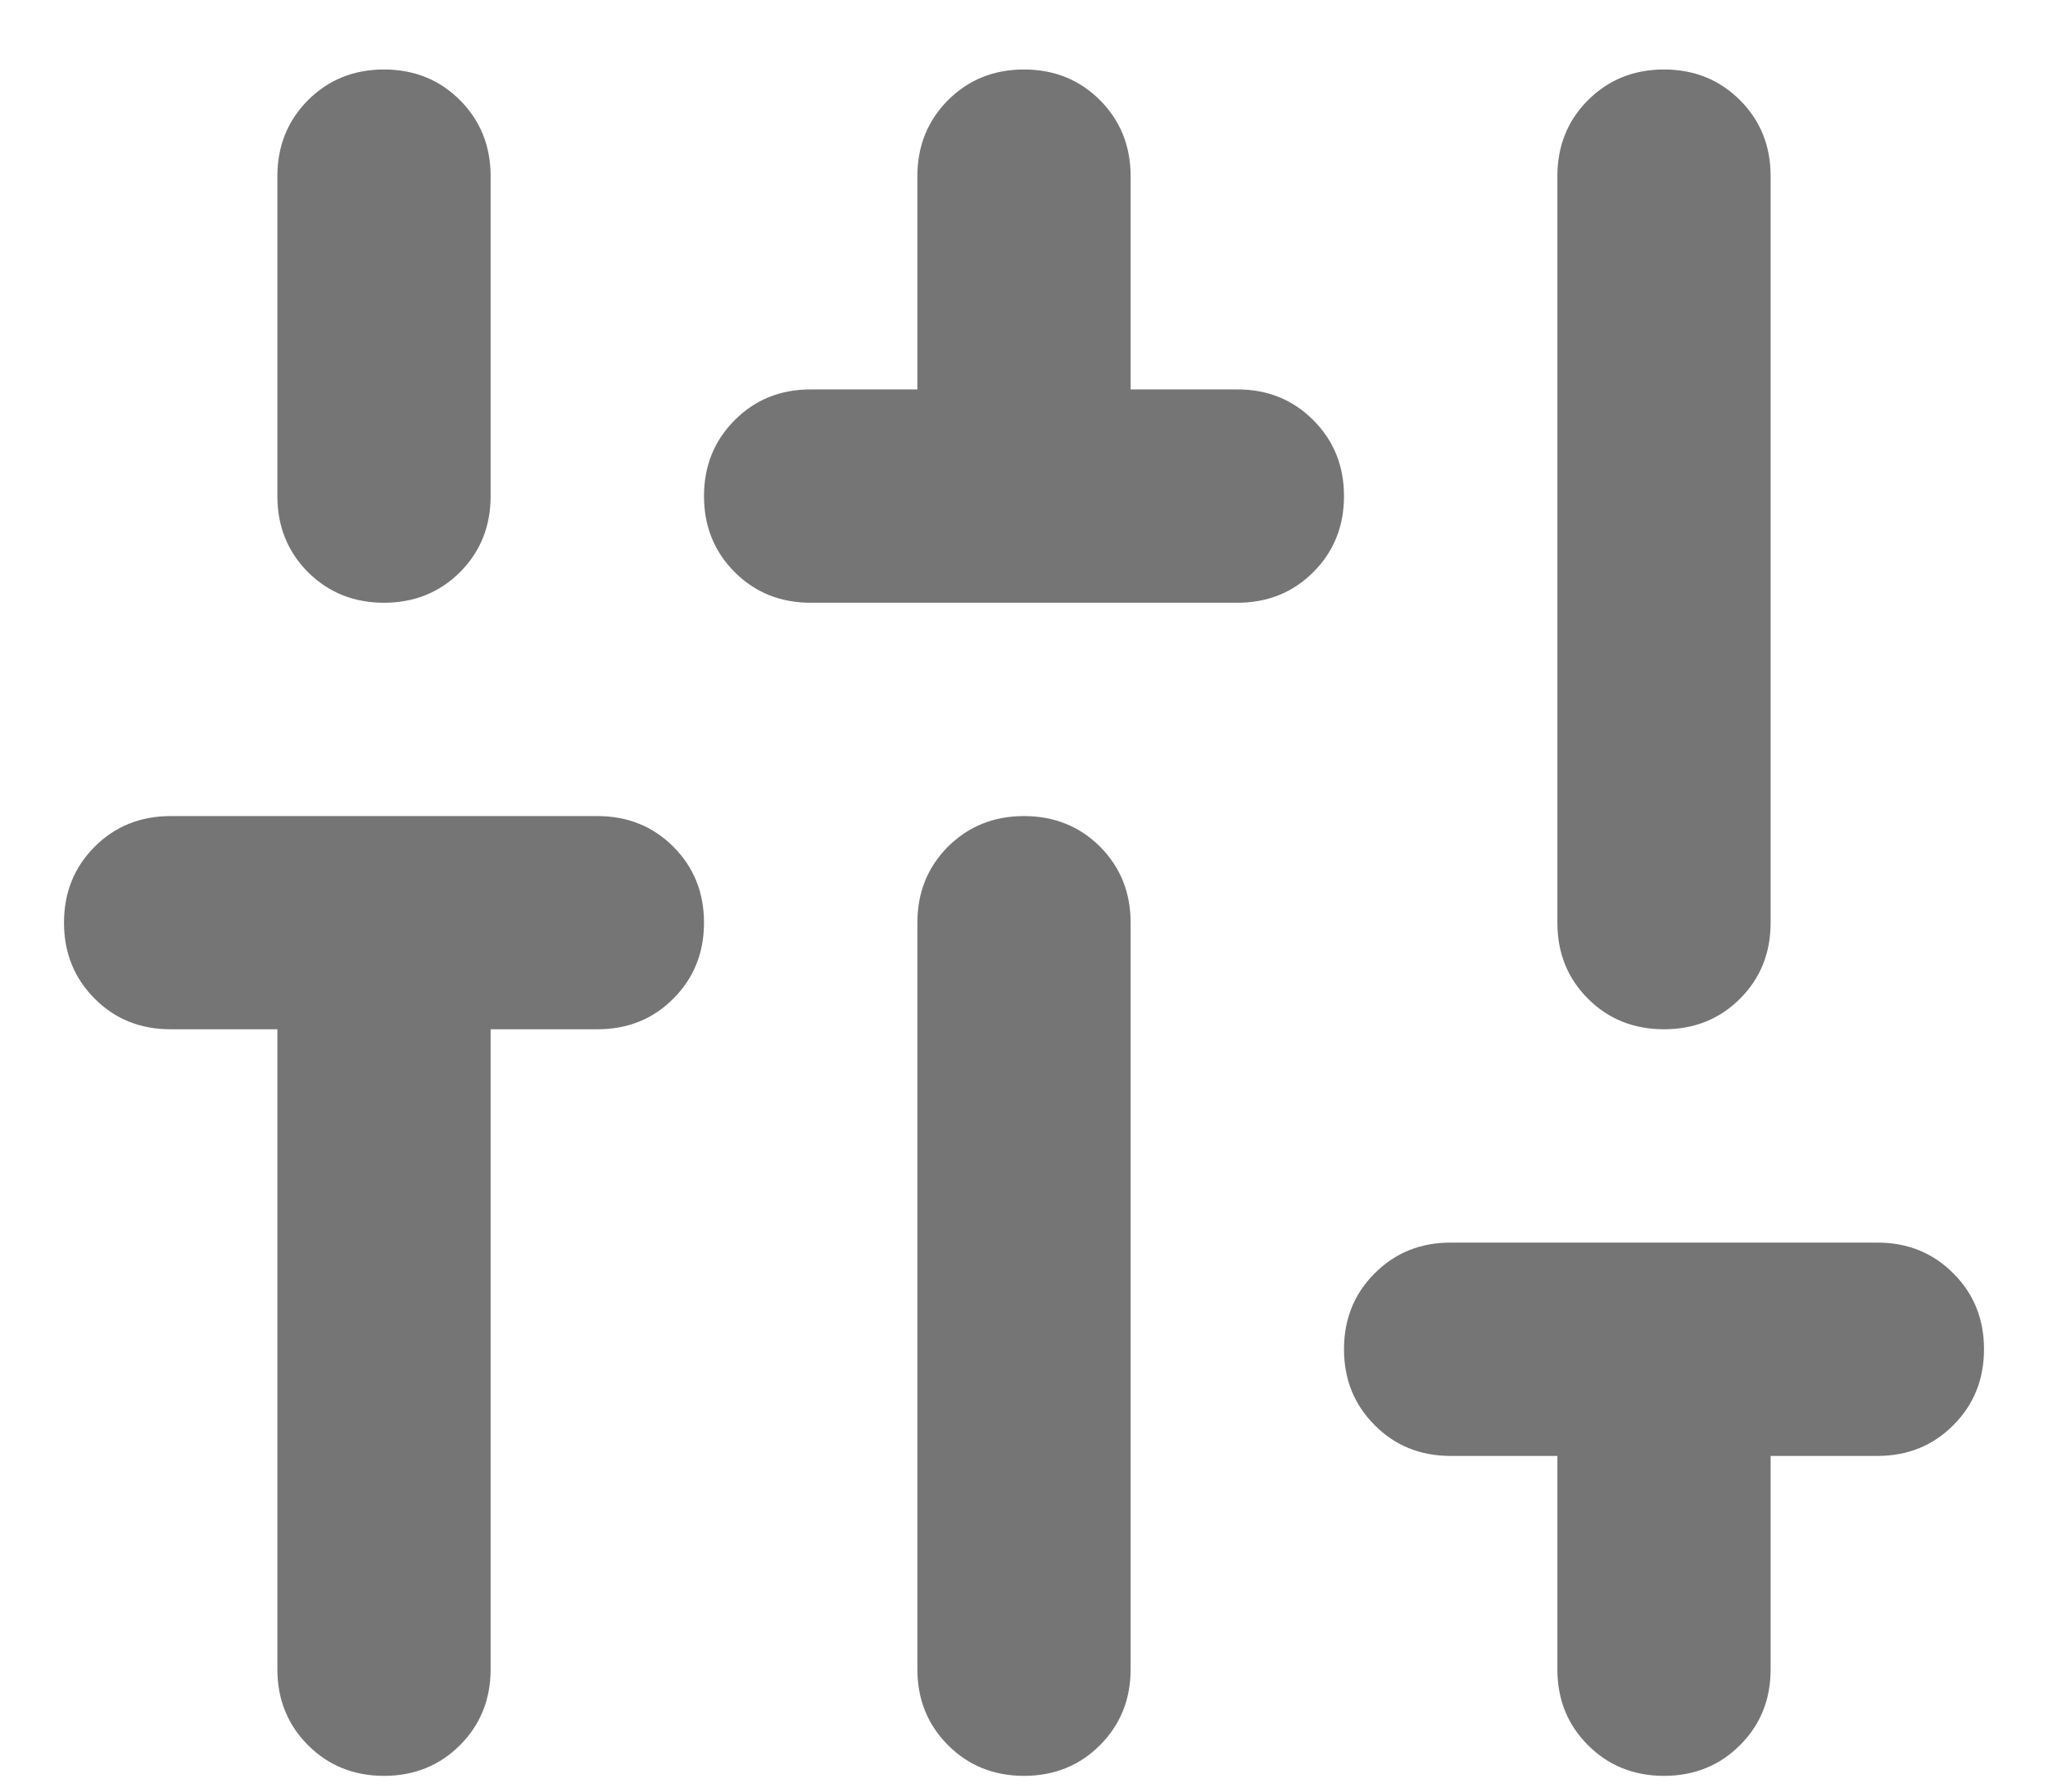 <svg width="16" height="14" viewBox="0 0 16 14" fill="none" xmlns="http://www.w3.org/2000/svg">
<path d="M3 13.877C2.764 13.877 2.566 13.797 2.406 13.637C2.247 13.477 2.167 13.28 2.167 13.043V8.043H1.333C1.097 8.043 0.899 7.964 0.74 7.804C0.58 7.644 0.5 7.446 0.5 7.21C0.5 6.974 0.58 6.776 0.74 6.616C0.899 6.457 1.097 6.377 1.333 6.377H4.667C4.903 6.377 5.101 6.457 5.26 6.616C5.42 6.776 5.5 6.974 5.5 7.21C5.5 7.446 5.42 7.644 5.26 7.804C5.101 7.964 4.903 8.043 4.667 8.043H3.833V13.043C3.833 13.28 3.753 13.477 3.594 13.637C3.434 13.797 3.236 13.877 3 13.877ZM3 4.71C2.764 4.71 2.566 4.63 2.406 4.471C2.247 4.311 2.167 4.113 2.167 3.877V1.377C2.167 1.141 2.247 0.943 2.406 0.783C2.566 0.623 2.764 0.543 3 0.543C3.236 0.543 3.434 0.623 3.594 0.783C3.753 0.943 3.833 1.141 3.833 1.377V3.877C3.833 4.113 3.753 4.311 3.594 4.471C3.434 4.63 3.236 4.71 3 4.71ZM6.333 4.71C6.097 4.71 5.899 4.63 5.74 4.471C5.58 4.311 5.5 4.113 5.5 3.877C5.5 3.641 5.58 3.443 5.74 3.283C5.899 3.123 6.097 3.043 6.333 3.043H7.167V1.377C7.167 1.141 7.247 0.943 7.406 0.783C7.566 0.623 7.764 0.543 8 0.543C8.236 0.543 8.434 0.623 8.594 0.783C8.753 0.943 8.833 1.141 8.833 1.377V3.043H9.667C9.903 3.043 10.101 3.123 10.26 3.283C10.42 3.443 10.5 3.641 10.5 3.877C10.5 4.113 10.42 4.311 10.26 4.471C10.101 4.63 9.903 4.71 9.667 4.71H6.333ZM8 13.877C7.764 13.877 7.566 13.797 7.406 13.637C7.247 13.477 7.167 13.28 7.167 13.043V7.21C7.167 6.974 7.247 6.776 7.406 6.616C7.566 6.457 7.764 6.377 8 6.377C8.236 6.377 8.434 6.457 8.594 6.616C8.753 6.776 8.833 6.974 8.833 7.21V13.043C8.833 13.28 8.753 13.477 8.594 13.637C8.434 13.797 8.236 13.877 8 13.877ZM13 13.877C12.764 13.877 12.566 13.797 12.406 13.637C12.246 13.477 12.167 13.28 12.167 13.043V11.377H11.333C11.097 11.377 10.899 11.297 10.74 11.137C10.58 10.977 10.5 10.78 10.5 10.543C10.5 10.307 10.58 10.109 10.74 9.95C10.899 9.79 11.097 9.71 11.333 9.71H14.667C14.903 9.71 15.101 9.79 15.26 9.95C15.42 10.109 15.5 10.307 15.5 10.543C15.5 10.78 15.42 10.977 15.26 11.137C15.101 11.297 14.903 11.377 14.667 11.377H13.833V13.043C13.833 13.28 13.754 13.477 13.594 13.637C13.434 13.797 13.236 13.877 13 13.877ZM13 8.043C12.764 8.043 12.566 7.964 12.406 7.804C12.246 7.644 12.167 7.446 12.167 7.21V1.377C12.167 1.141 12.246 0.943 12.406 0.783C12.566 0.623 12.764 0.543 13 0.543C13.236 0.543 13.434 0.623 13.594 0.783C13.754 0.943 13.833 1.141 13.833 1.377V7.21C13.833 7.446 13.754 7.644 13.594 7.804C13.434 7.964 13.236 8.043 13 8.043Z" fill="black" fill-opacity="0.54"/>
</svg>

